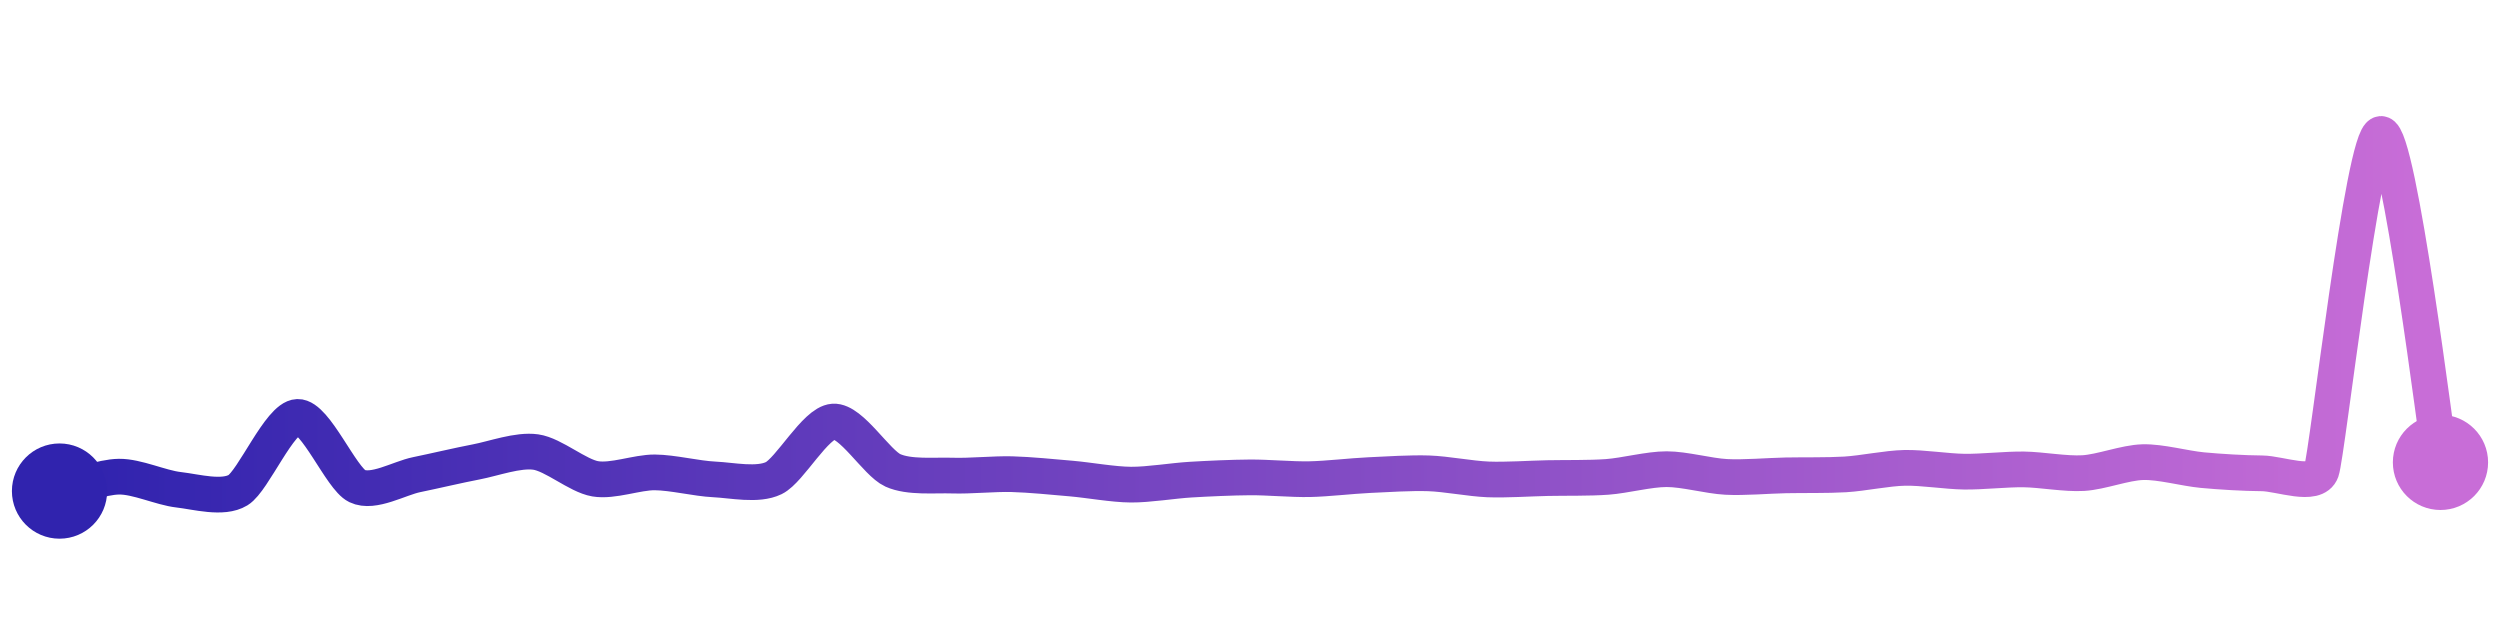 <svg width="200" height="50" viewBox="0 0 210 50" xmlns="http://www.w3.org/2000/svg">
    <defs>
        <linearGradient x1="0%" y1="0%" x2="100%" y2="0%" id="a">
            <stop stop-color="#3023AE" offset="0%"/>
            <stop stop-color="#C86DD7" offset="100%"/>
        </linearGradient>
    </defs>
    <path stroke="url(#a)"
          stroke-width="3"
          stroke-linejoin="round"
          stroke-linecap="round"
          d="M5 40 C 6.46 39.65, 8.5 38.81, 10 38.79 S 13.51 39.72, 15 39.89 S 18.72 40.7, 20 39.92 S 23.5 33.82, 25 33.77 S 28.65 38.93, 30 39.58 S 33.53 38.92, 35 38.62 S 38.53 37.83, 40 37.55 S 43.51 36.51, 45 36.72 S 48.52 38.72, 50 38.97 S 53.5 38.42, 55 38.43 S 58.5 38.95, 60 39.02 S 63.65 39.57, 65 38.91 S 68.5 34.26, 70 34.16 S 73.63 37.64, 75 38.26 S 78.5 38.65, 80 38.7 S 83.5 38.54, 85 38.58 S 88.51 38.82, 90 38.95 S 93.5 39.45, 95 39.46 S 98.5 39.13, 100 39.04 S 103.5 38.86, 105 38.85 S 108.5 39.03, 110 39 S 113.5 38.73, 115 38.66 S 118.5 38.46, 120 38.51 S 123.5 38.96, 125 39.02 S 128.5 38.94, 130 38.91 S 133.5 38.92, 135 38.81 S 138.5 38.16, 140 38.16 S 143.5 38.73, 145 38.81 S 148.5 38.71, 150 38.68 S 153.5 38.69, 155 38.6 S 158.5 38.08, 160 38.05 S 163.5 38.35, 165 38.37 S 168.5 38.16, 170 38.18 S 173.5 38.58, 175 38.49 S 178.5 37.61, 180 37.57 S 183.51 38.1, 185 38.24 S 188.5 38.5, 190 38.51 S 194.5 39.73, 195 38.31 S 198.5 10.11, 200 10 S 204.73 36.11, 205 37.59"
          fill="none"/>
    <circle r="4" cx="5" cy="40" fill="#3023AE"/>
    <circle r="4" cx="205" cy="37.59" fill="#C86DD7"/>      
</svg>